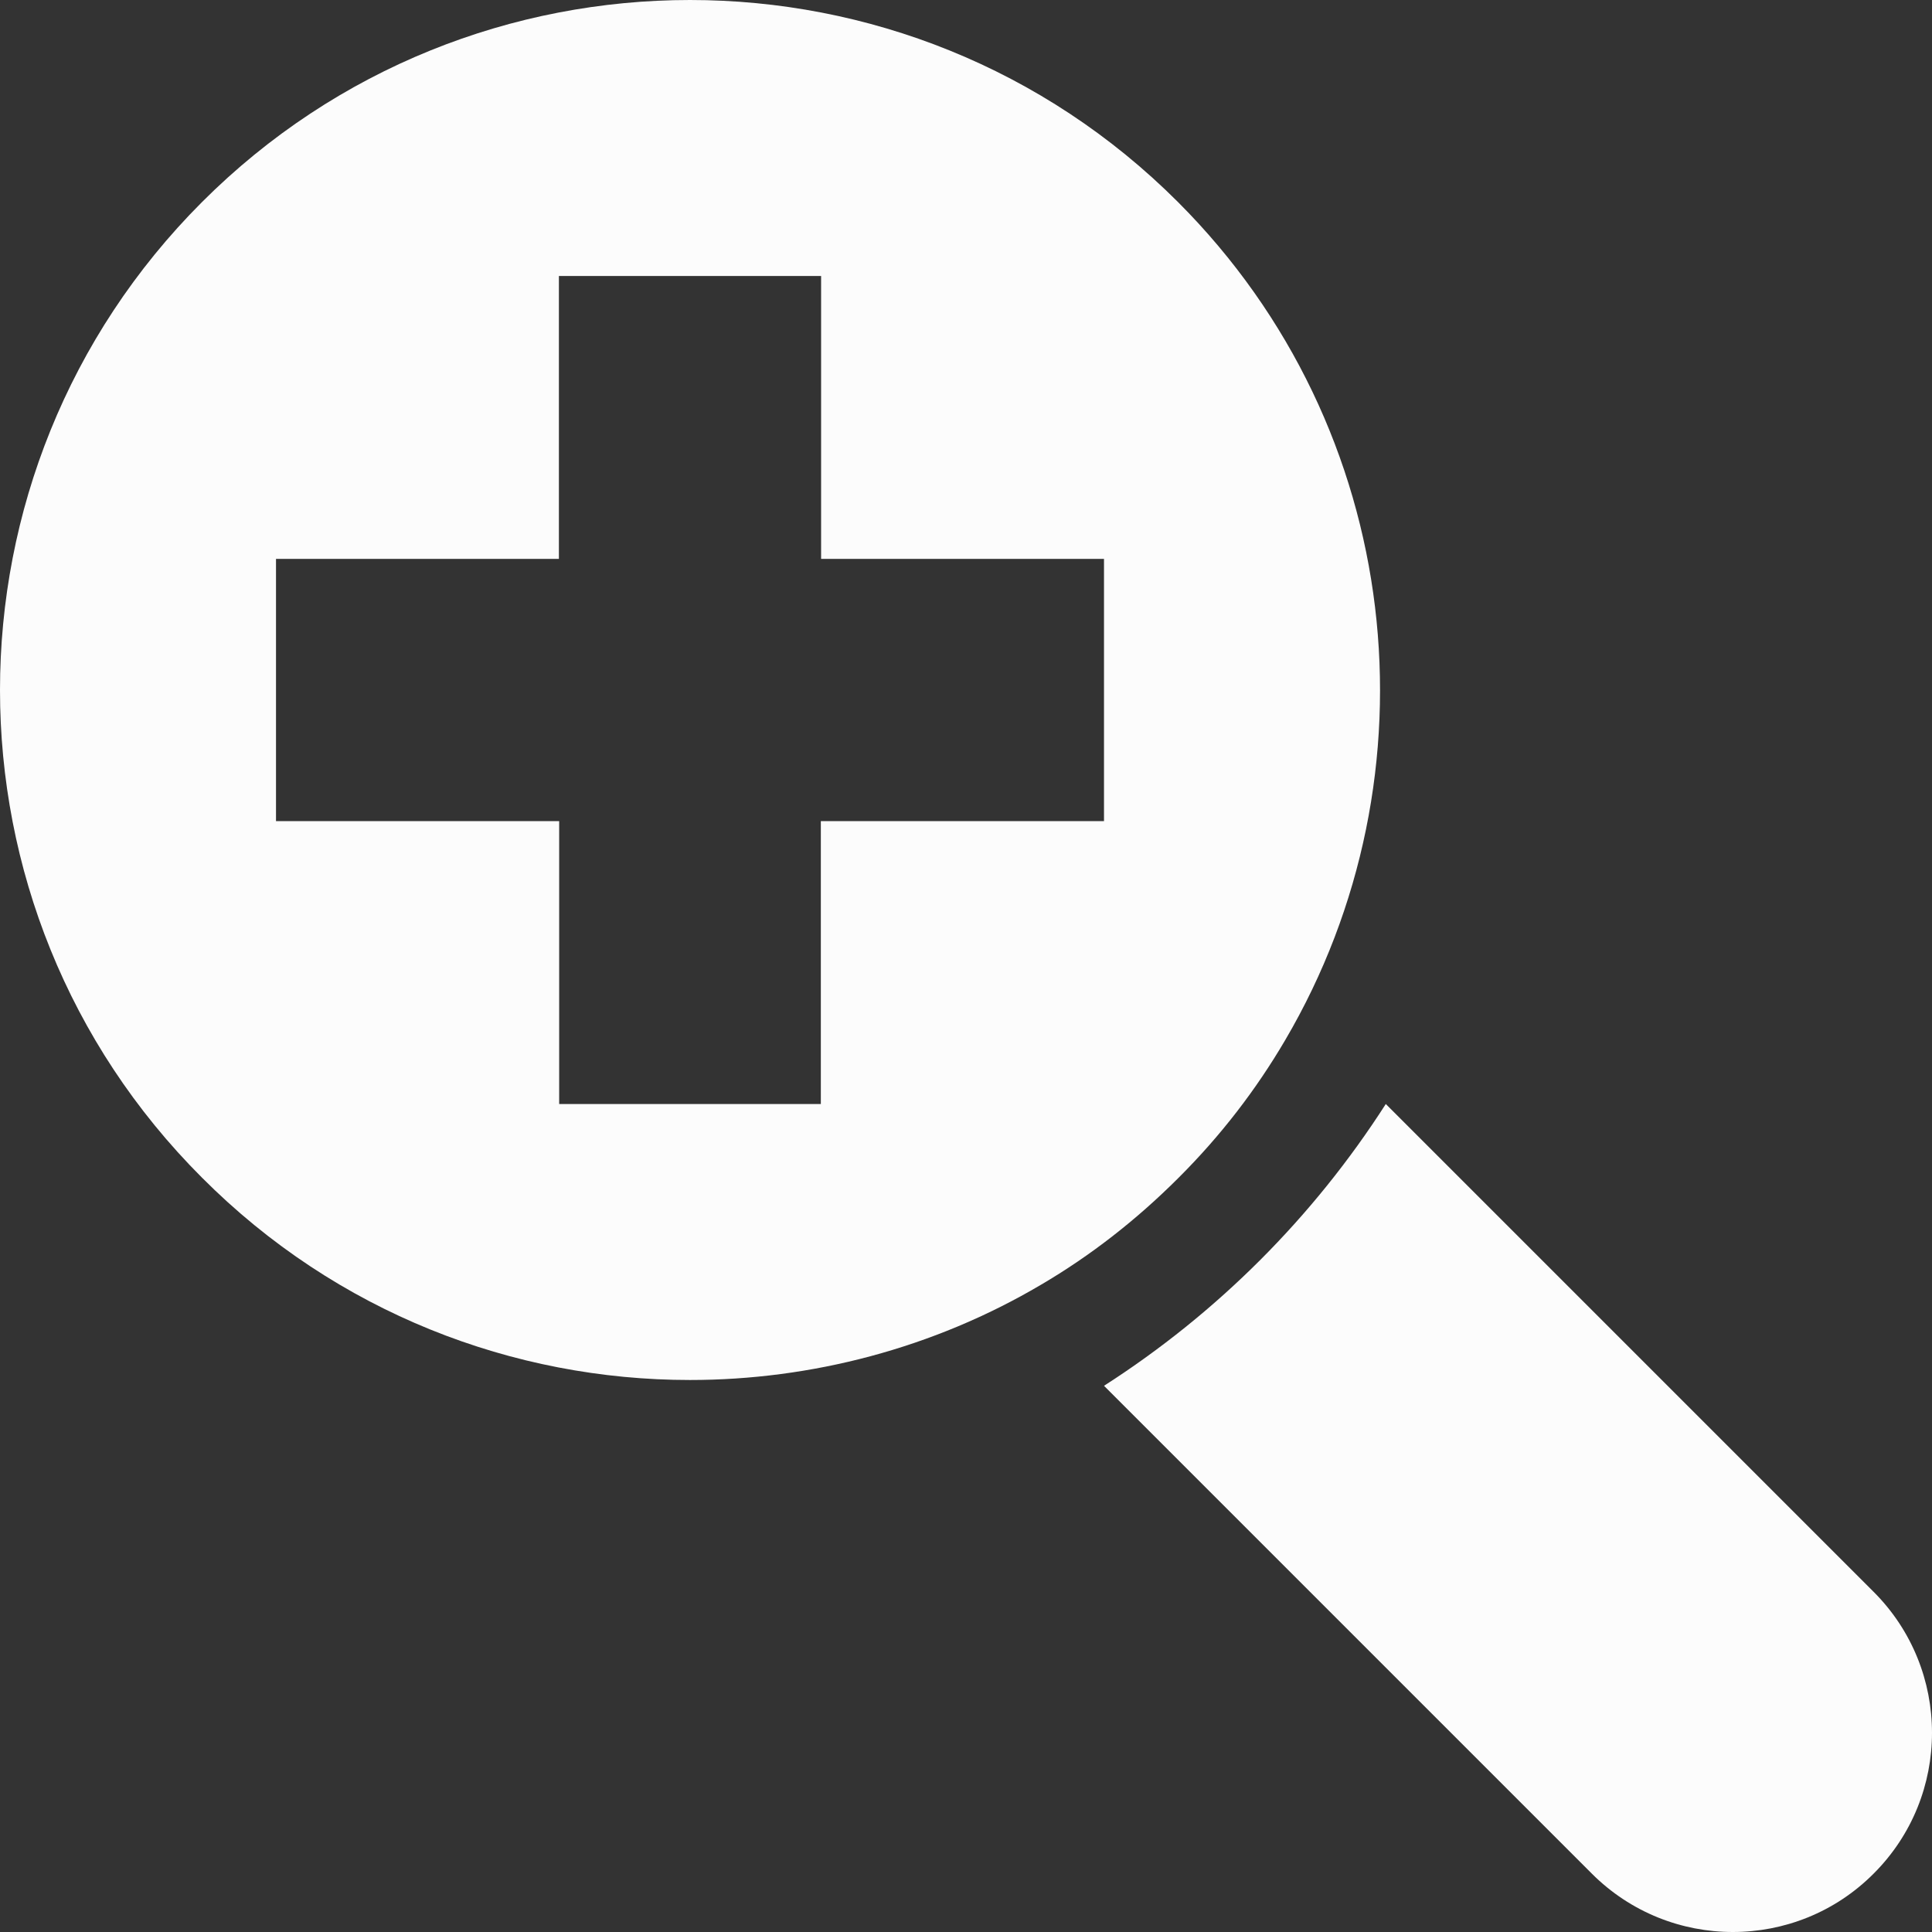 <svg width="14" height="14" viewBox="0 0 14 14" xmlns="http://www.w3.org/2000/svg"><rect x="0" y="0" width="14" height="14" fill="#333333" stroke="none"/><title>icon_zoom</title><g fill="none" fill-rule="evenodd"><g fill="#FCFCFC"><g><g><g><g><path d="M13.577 11.535L10.042 8C9.516 8.82 8.82 9.516 8 10.042l3.535 3.535c.564.564 1.48.564 2.042 0 .564-.563.564-1.478 0-2.042z"/><path d="M5 10c.878 0 1.764-.23 2.543-.69.358-.21.69-.468.997-.775.307-.306.563-.64.773-.998 1.127-1.918.868-4.427-.777-6.073C7.56.488 6.28 0 5 0 3.72 0 2.44.488 1.464 1.464c-1.952 1.953-1.952 5.12 0 7.07C2.44 9.513 3.72 10 5 10zM2 4.05h2.05V2h1.9v2.05H8v1.9H5.948V8H4.052V5.95H2v-1.9z"/></g></g></g></g></g></g></svg>